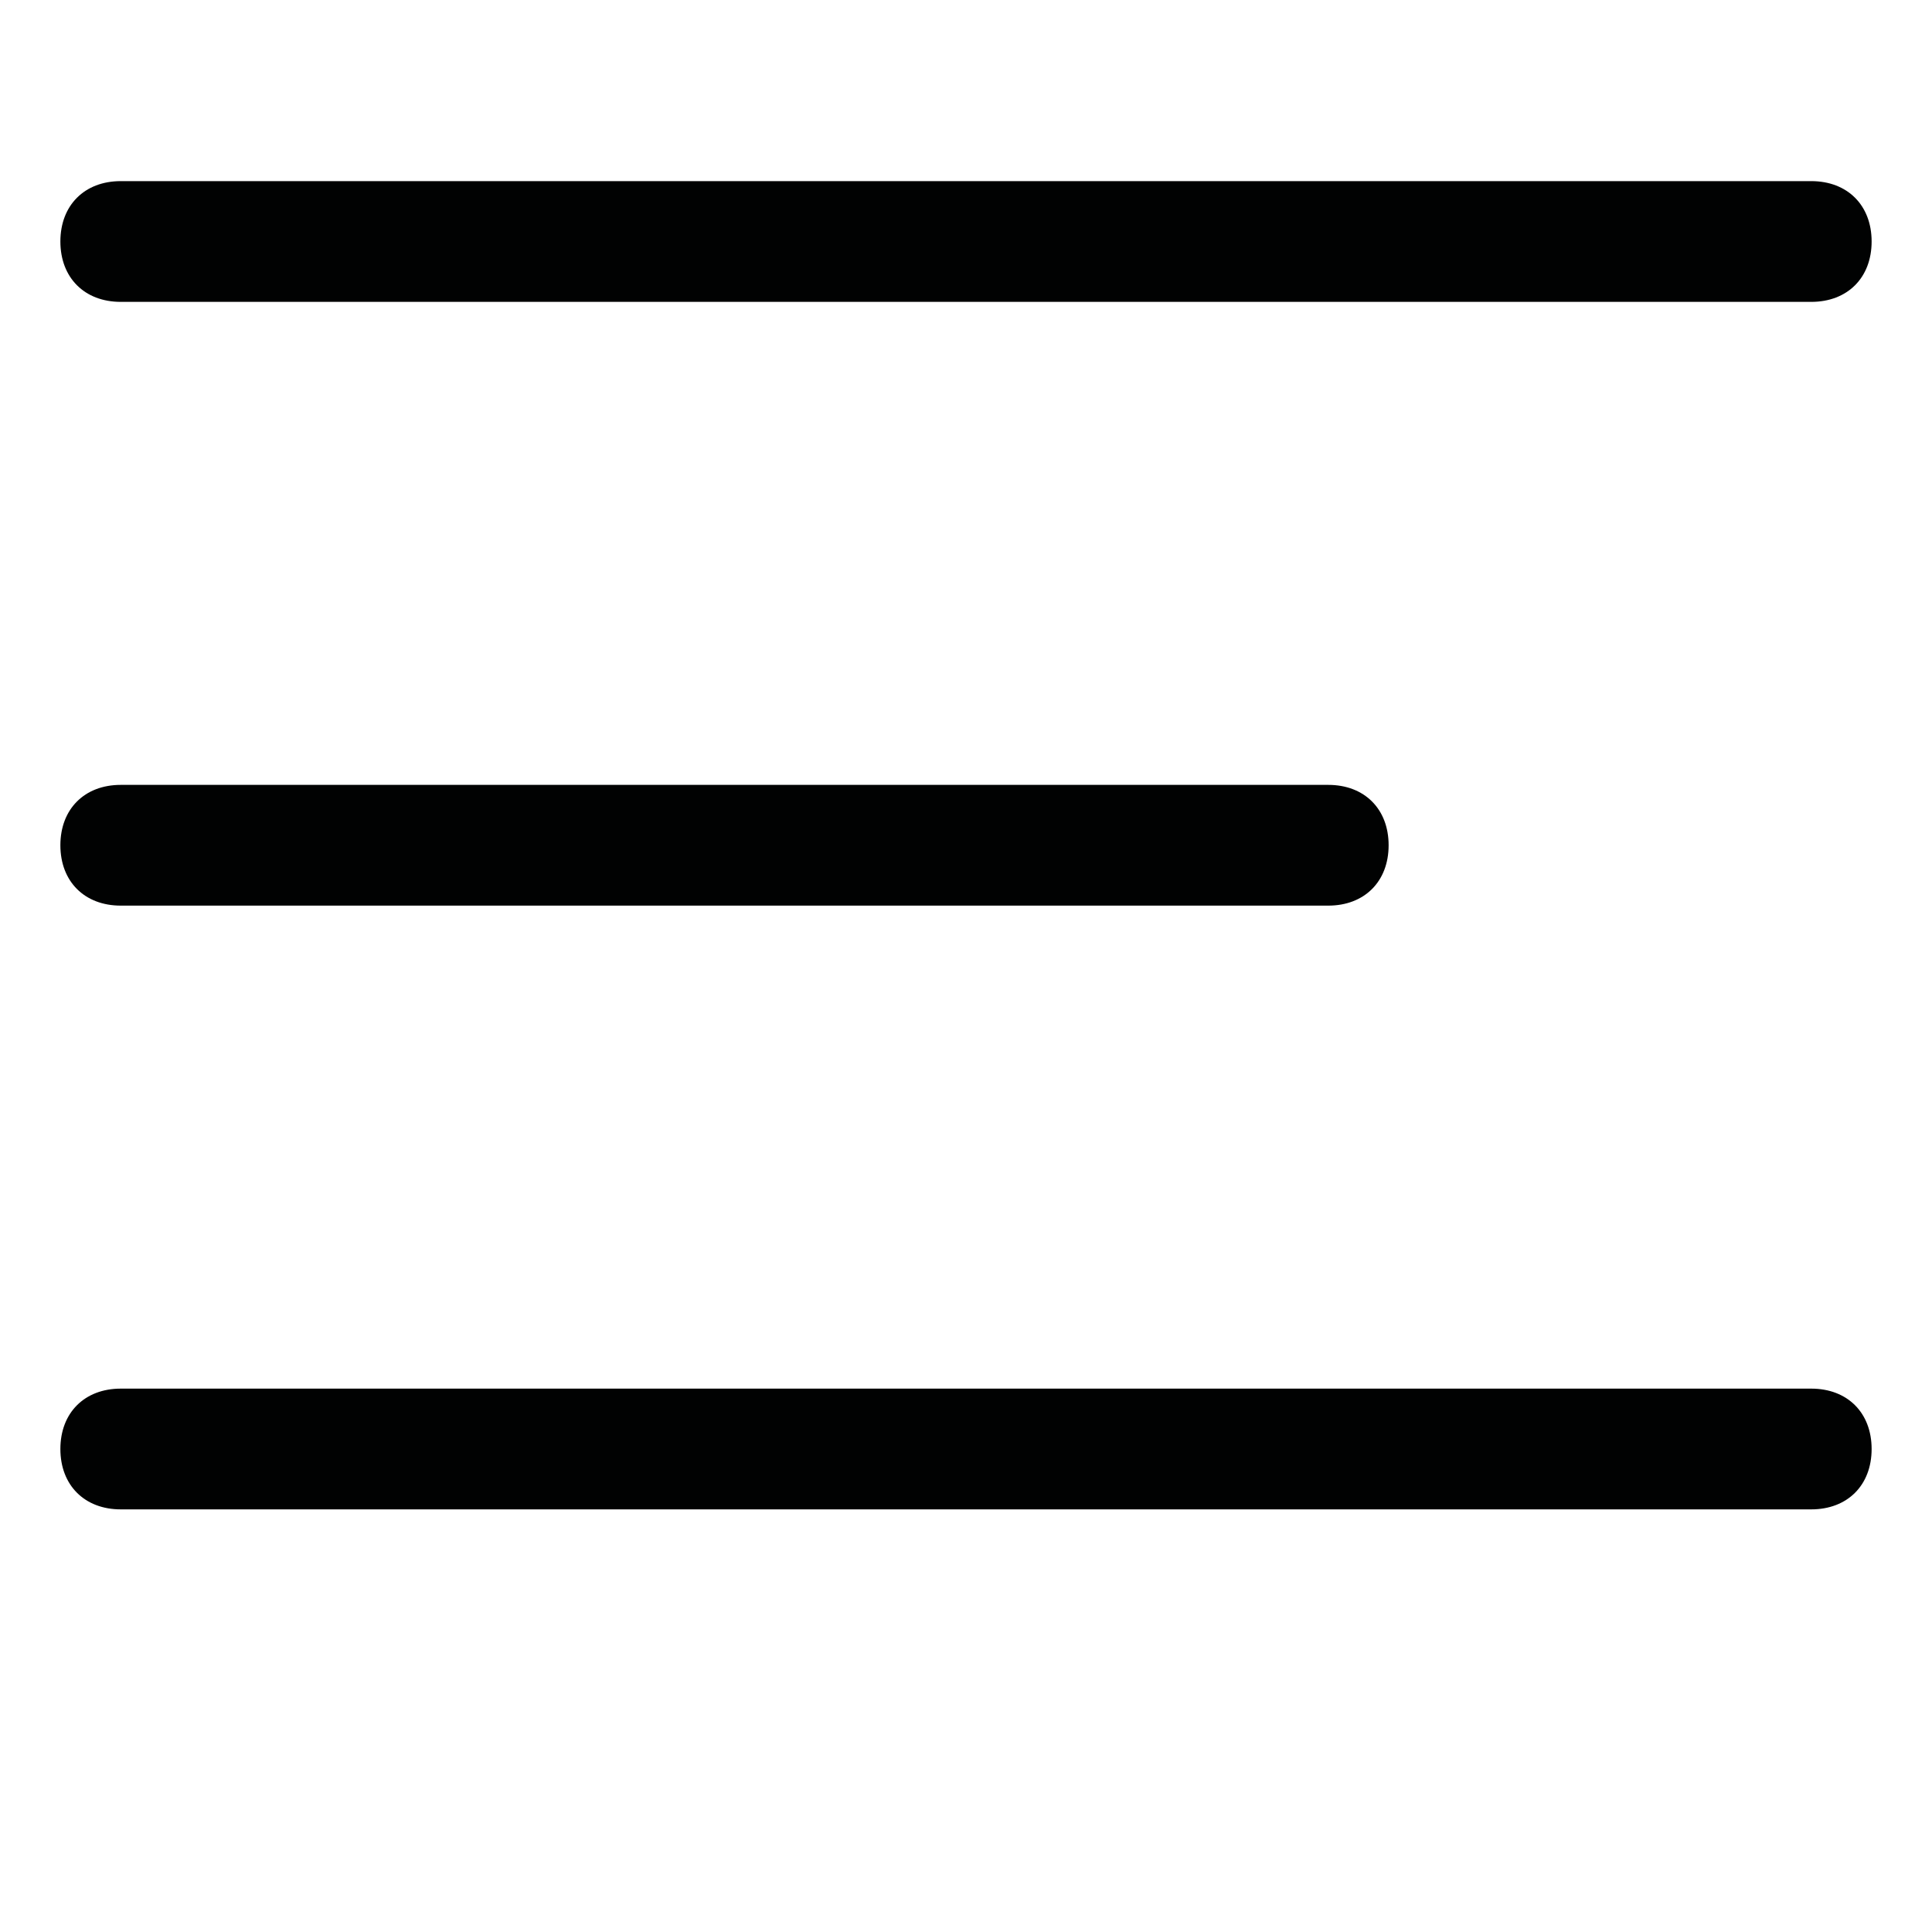 <?xml version="1.0" encoding="utf-8"?>
<!-- Generator: Adobe Illustrator 22.0.0, SVG Export Plug-In . SVG Version: 6.00 Build 0)  -->
<svg version="1.1" id="Layer_1" xmlns="http://www.w3.org/2000/svg" xmlns:xlink="http://www.w3.org/1999/xlink" x="0px" y="0px"
	 viewBox="0 0 16 16" style="enable-background:new 0 0 16 16;" xml:space="preserve">
<style type="text/css">
	.st0{fill:#010202;}
</style>
<title>menu</title>
<desc>Created with Sketch.</desc>
<g>
	<path class="st0" d="M1,2.5h14c0.3,0,0.5-0.2,0.5-0.5S15.3,1.5,15,1.5H1C0.7,1.5,0.5,1.7,0.5,2S0.7,2.5,1,2.5z"/>
	<path class="st0" d="M15,11.5H1c-0.3,0-0.5,0.2-0.5,0.5s0.2,0.5,0.5,0.5h14c0.3,0,0.5-0.2,0.5-0.5S15.3,11.5,15,11.5z"/>
	<path class="st0" d="M1,7.5h10c0.3,0,0.5-0.2,0.5-0.5S11.3,6.5,11,6.5H1C0.7,6.5,0.5,6.7,0.5,7S0.7,7.5,1,7.5z"/>
</g>
</svg>
